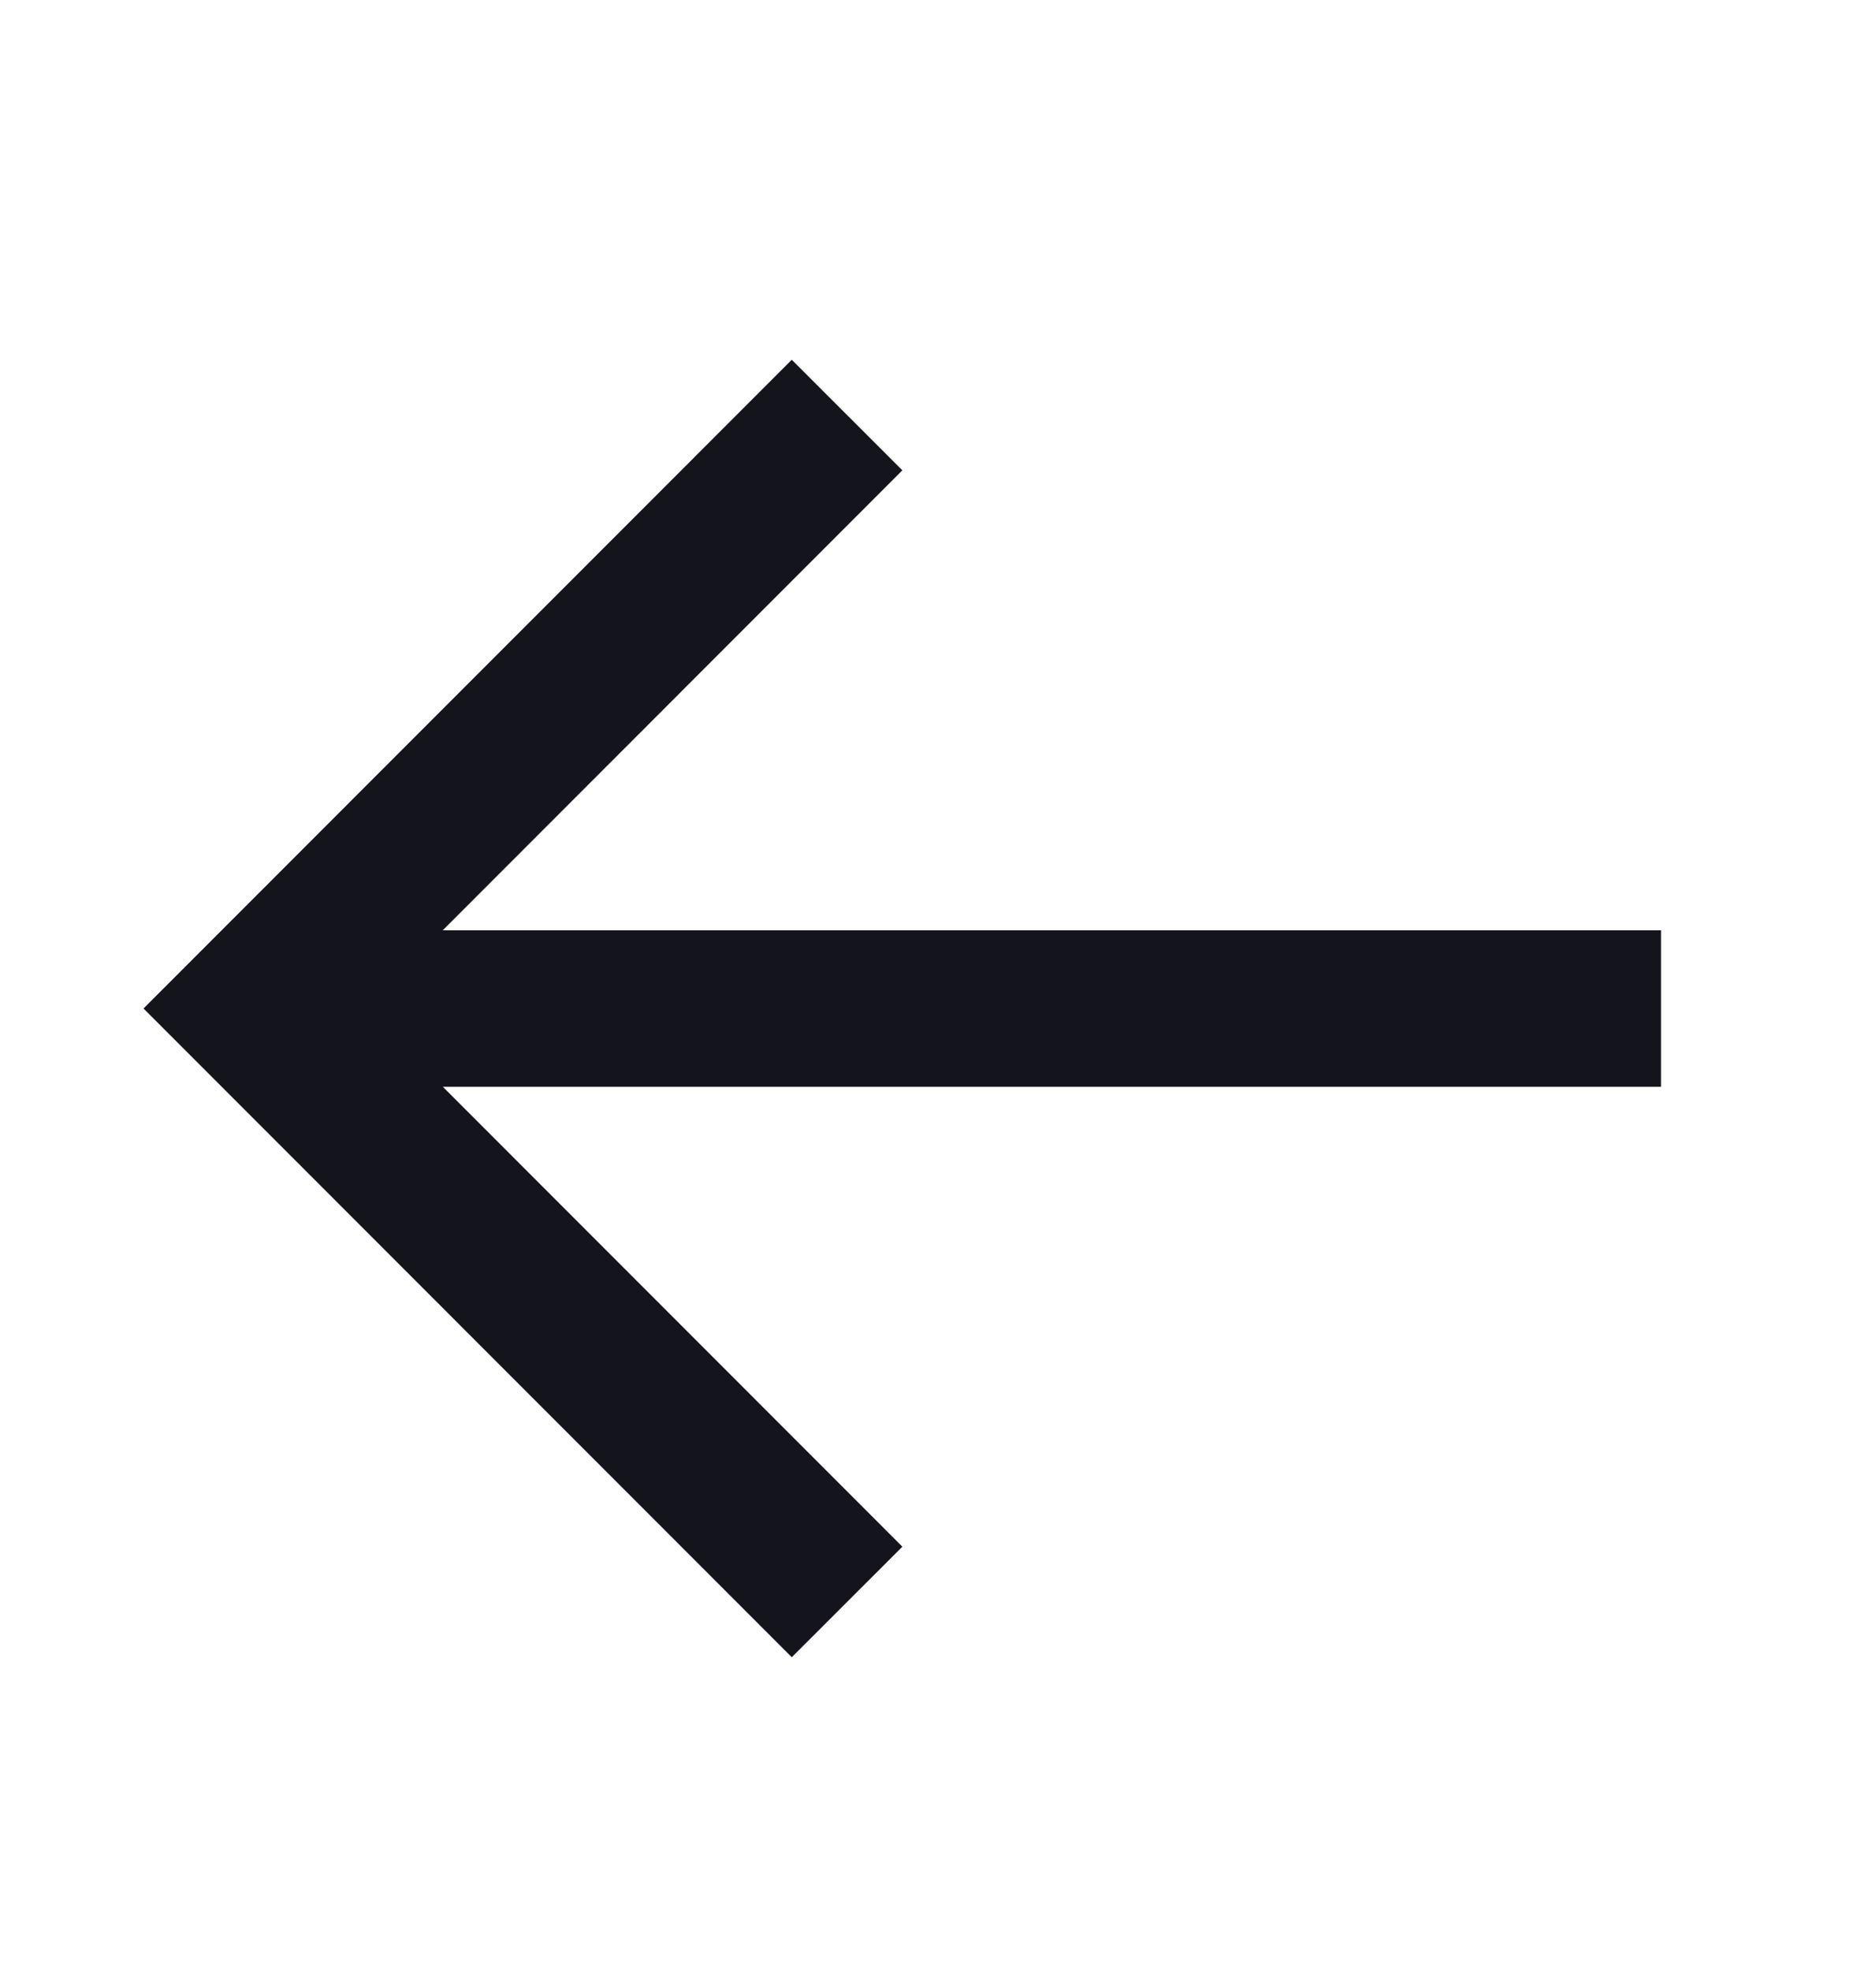 <svg width="20" height="21" viewBox="0 0 20 21" fill="none" xmlns="http://www.w3.org/2000/svg">
<path d="M1.53 10.745L8.441 17.657L9.62 16.479L4.721 11.579H17.708V9.912H4.72L9.62 5.011L8.441 3.833L1.53 10.745Z" fill="#14141C"/>
</svg>
